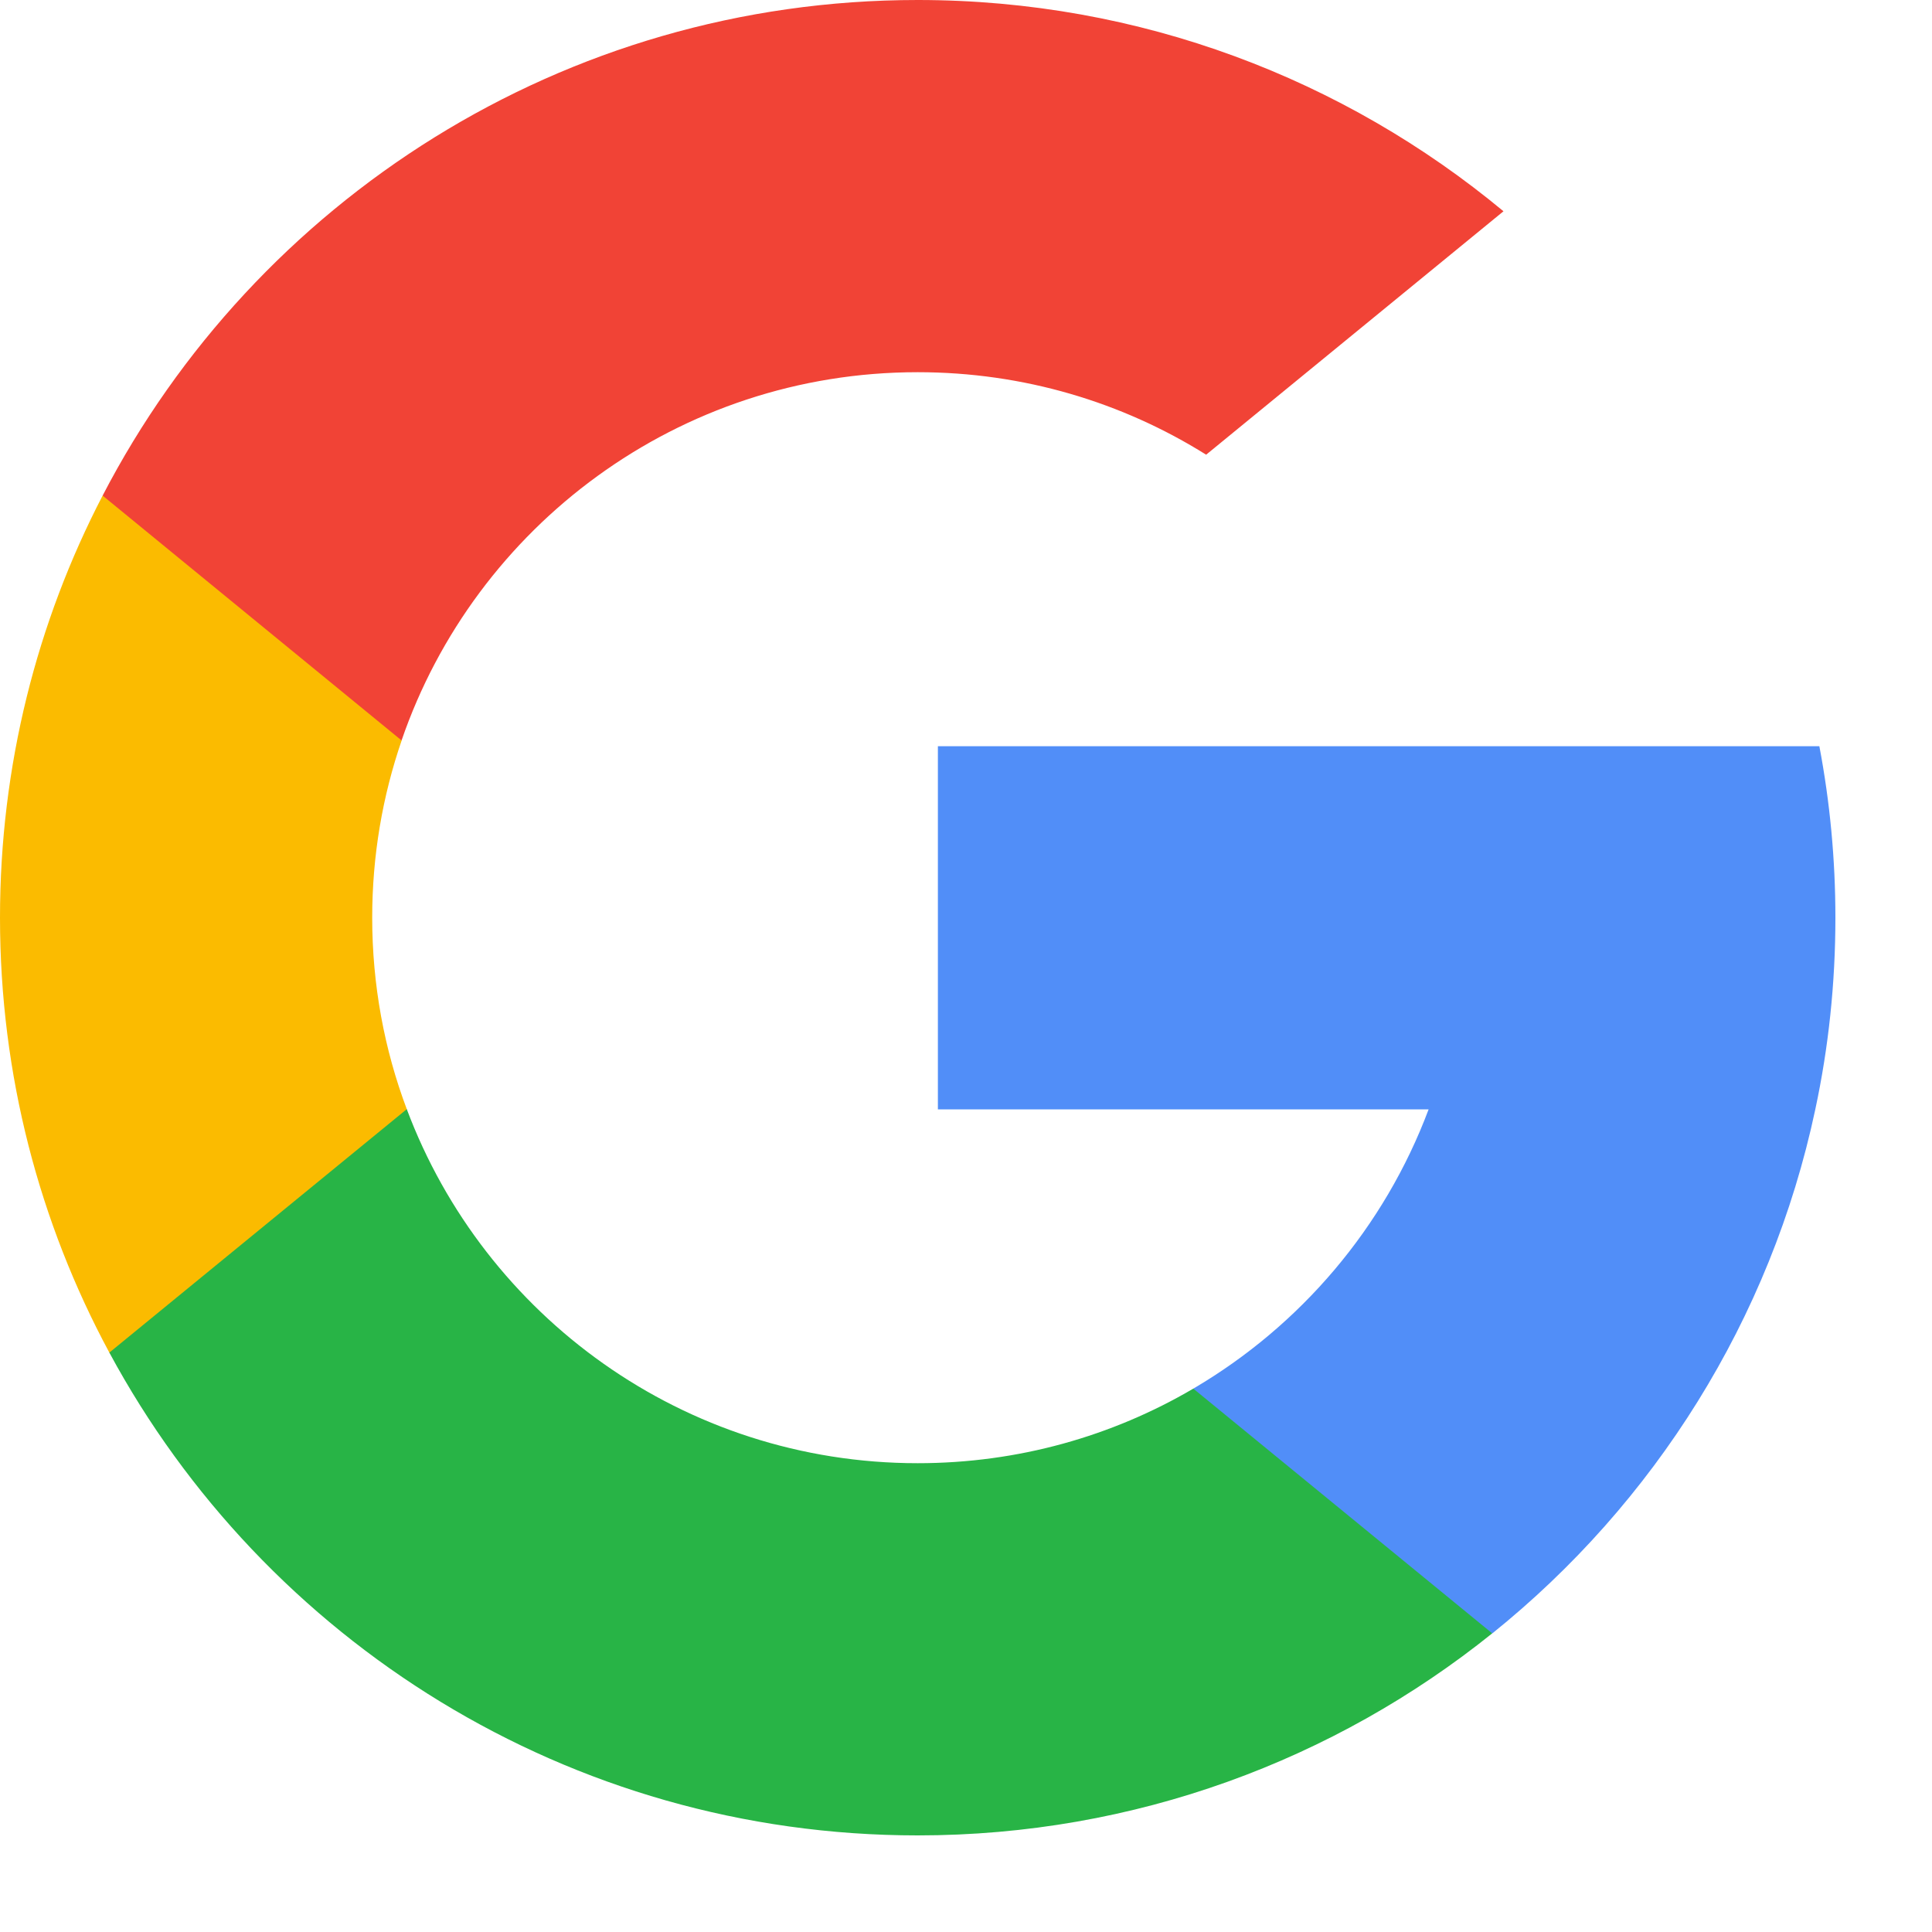 <svg width="20" height="20" viewBox="0 0 20 20" fill="none" xmlns="http://www.w3.org/2000/svg">
<g clip-path="url(#clip0)">
<path d="M4.211 11.482L3.549 13.951L1.132 14.002C0.41 12.662 0 11.129 0 9.5C0 7.925 0.383 6.439 1.062 5.131H1.063L3.215 5.526L4.158 7.665C3.96 8.24 3.853 8.858 3.853 9.5C3.853 10.197 3.979 10.866 4.211 11.482Z" fill="#FBBB00"/>
<path d="M18.834 7.725C18.943 8.3 19 8.894 19 9.5C19 10.18 18.929 10.844 18.792 11.484C18.33 13.661 17.122 15.563 15.448 16.909L15.447 16.908L12.736 16.77L12.353 14.375C13.464 13.723 14.332 12.704 14.789 11.484H9.709V7.725H14.863H18.834Z" fill="#518EF8"/>
<path d="M15.447 16.908L15.448 16.908C13.819 18.217 11.751 19 9.5 19C5.882 19 2.737 16.978 1.132 14.002L4.211 11.482C5.013 13.623 7.079 15.147 9.5 15.147C10.541 15.147 11.516 14.866 12.353 14.375L15.447 16.908Z" fill="#28B446"/>
<path d="M15.564 2.187L12.486 4.707C11.62 4.165 10.597 3.853 9.5 3.853C7.024 3.853 4.919 5.447 4.157 7.665L1.063 5.131H1.062C2.643 2.083 5.828 0 9.5 0C11.805 0 13.918 0.821 15.564 2.187Z" fill="#F14336"/>
</g>
<defs>
<clipPath id="clip0">
<rect width="19" height="19" fill="white"/>
</clipPath>
</defs>
</svg>
